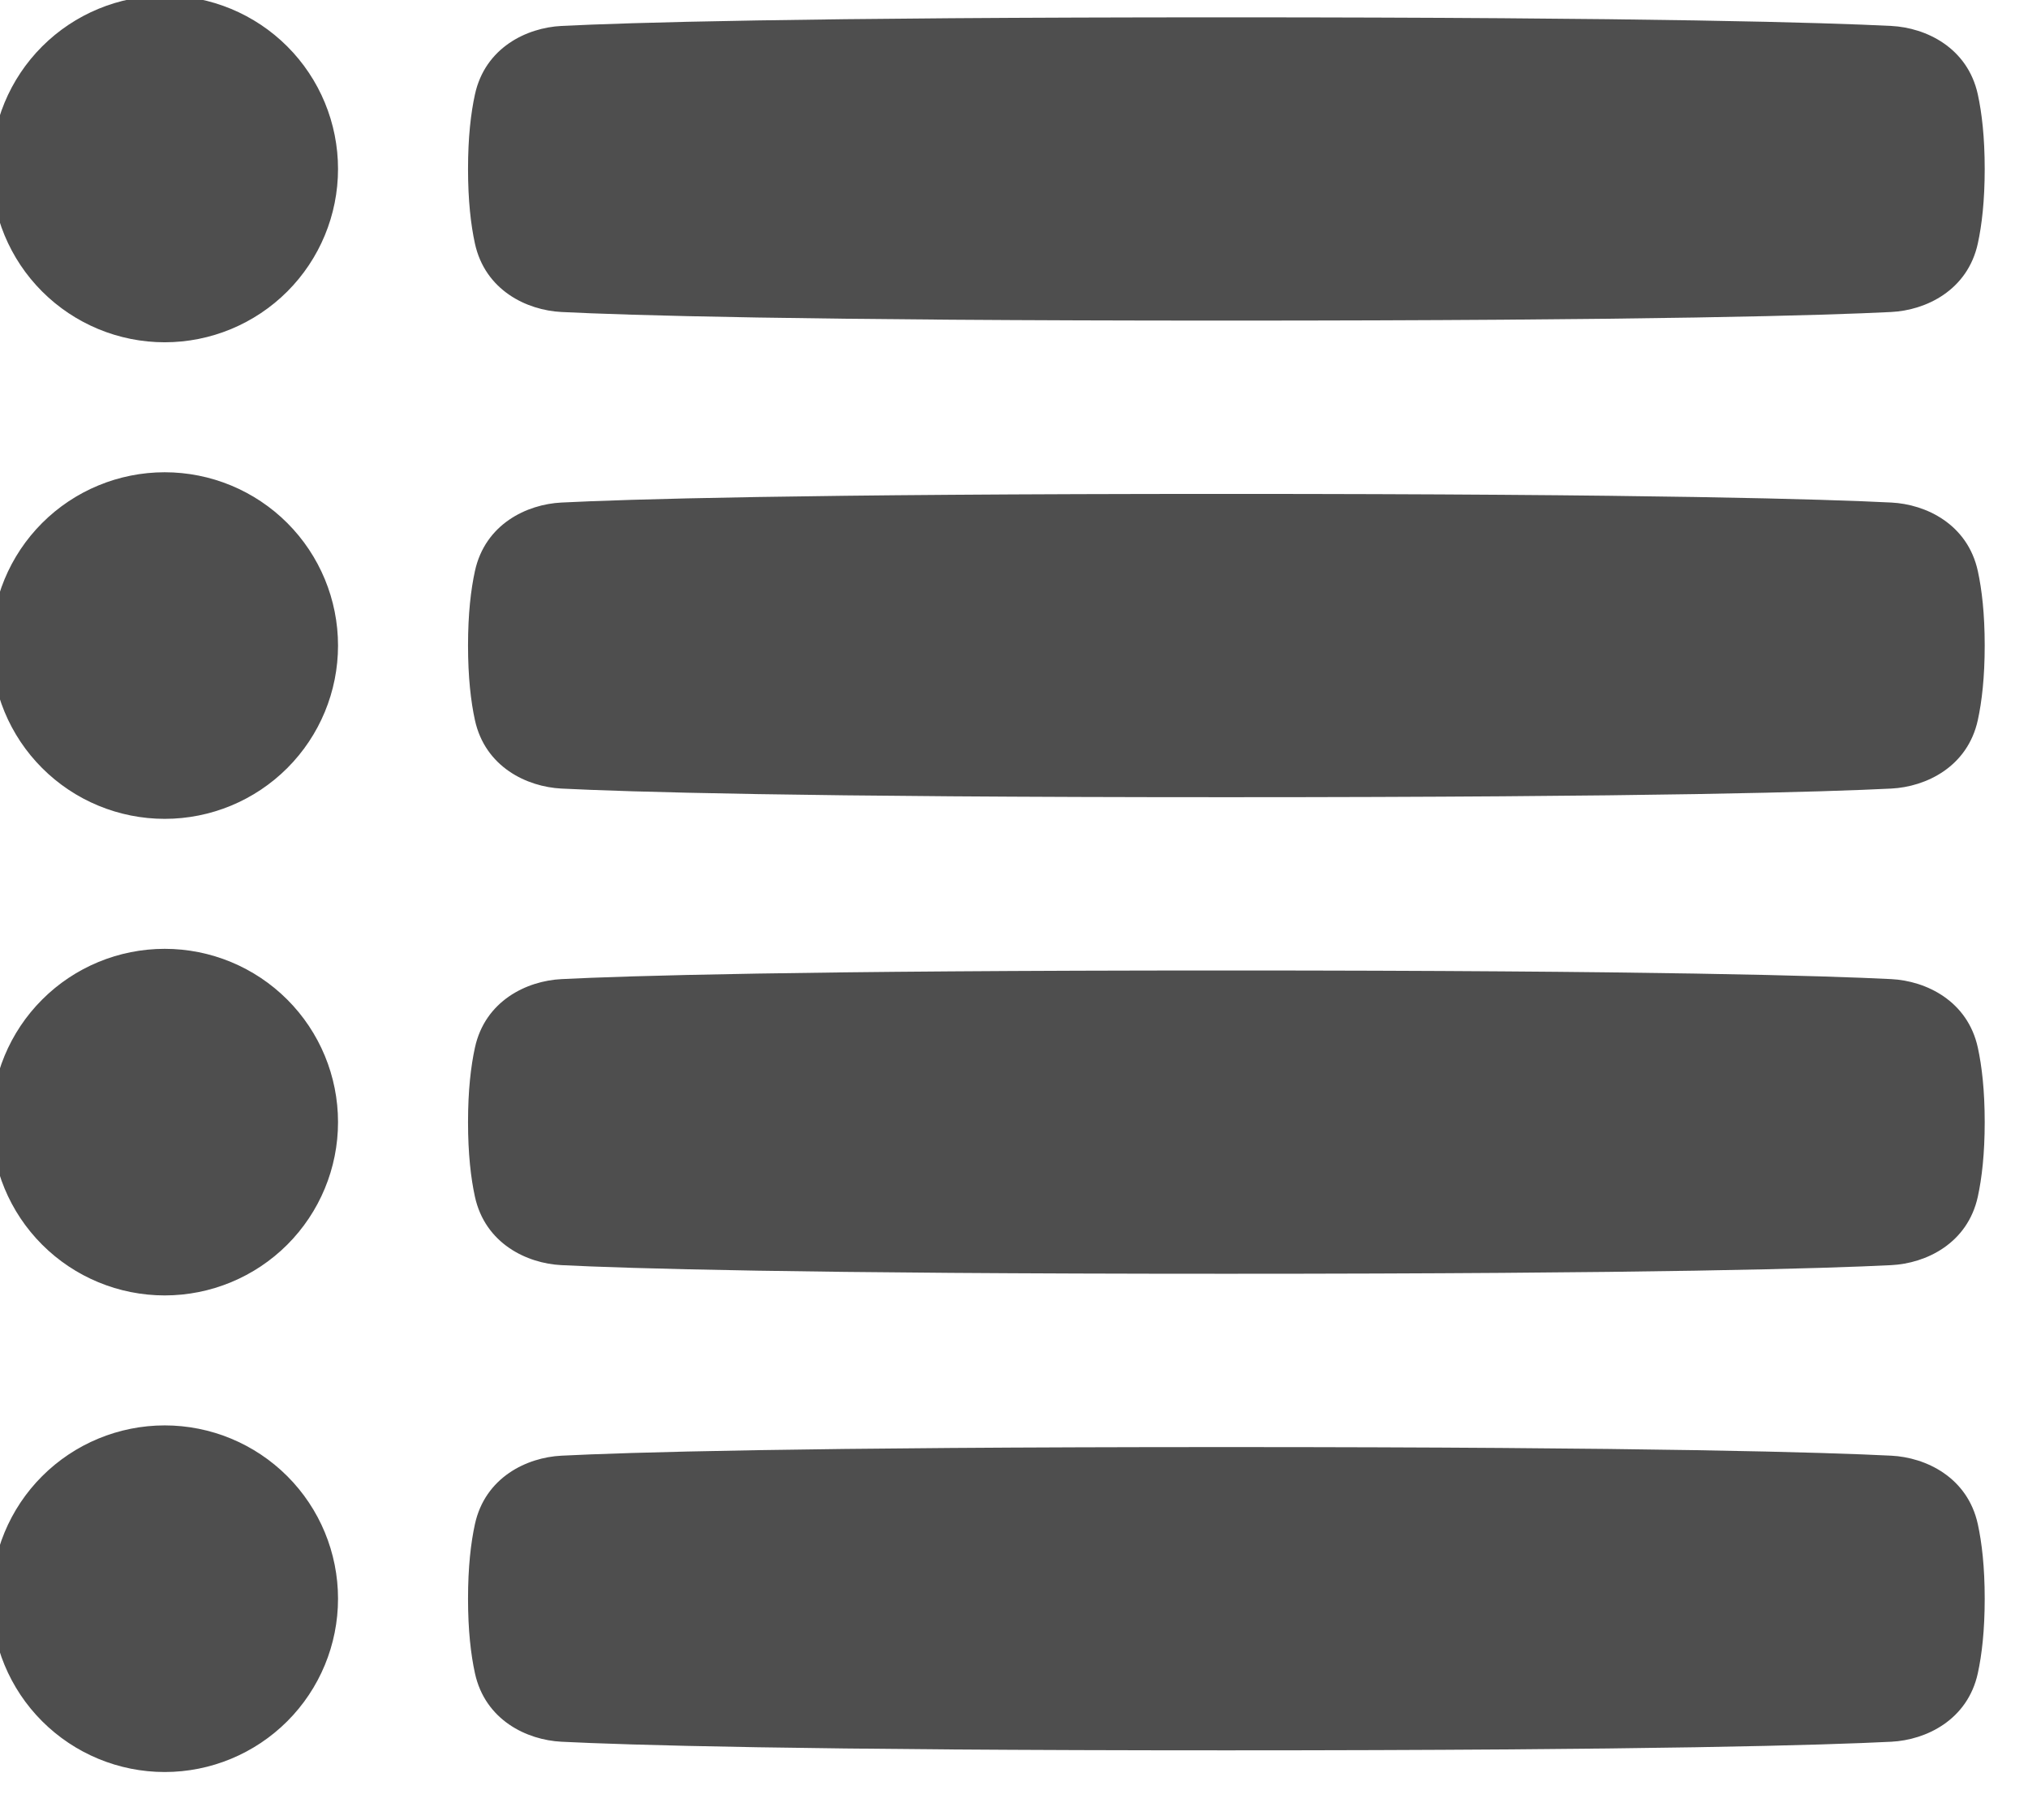<svg width="78" height="70" viewBox="0 0 78 70" fill="none" xmlns="http://www.w3.org/2000/svg" xmlns:xlink="http://www.w3.org/1999/xlink">
<path d="M-0.332,6.5C-0.332,4.732 0.37,3.036 1.621,1.786C2.871,0.536 4.567,-0.167 6.335,-0.167C8.103,-0.167 9.798,0.536 11.049,1.786C12.299,3.036 13.001,4.732 13.001,6.5C13.001,8.268 12.299,9.964 11.049,11.214C9.798,12.464 8.103,13.167 6.335,13.167C4.567,13.167 2.871,12.464 1.621,11.214C0.37,9.964 -0.332,8.268 -0.332,6.5ZM21.595,0.998C24.081,0.873 30.686,0.667 47.168,0.667C63.65,0.667 70.255,0.873 72.741,0.998C74.075,1.065 75.678,1.83 76.071,3.637C76.225,4.347 76.335,5.28 76.335,6.5C76.335,7.72 76.225,8.653 76.071,9.363C75.678,11.17 74.076,11.935 72.741,12.002C70.255,12.127 63.65,12.333 47.168,12.333C30.686,12.333 24.083,12.127 21.595,12.002C20.261,11.935 18.658,11.17 18.265,9.363C18.111,8.653 18.001,7.72 18.001,6.5C18.001,5.28 18.111,4.347 18.266,3.637C18.658,1.83 20.26,1.065 21.595,0.998ZM21.595,19.332C24.081,19.207 30.686,19 47.168,19C63.65,19 70.255,19.207 72.741,19.332C74.075,19.398 75.678,20.163 76.071,21.97C76.225,22.68 76.335,23.613 76.335,24.833C76.335,26.053 76.225,26.987 76.071,27.697C75.678,29.503 74.076,30.268 72.741,30.335C70.255,30.46 63.65,30.667 47.168,30.667C30.686,30.667 24.083,30.46 21.595,30.335C20.261,30.268 18.658,29.503 18.265,27.697C18.111,26.987 18.001,26.053 18.001,24.833C18.001,23.613 18.111,22.68 18.266,21.97C18.658,20.163 20.26,19.398 21.595,19.332ZM47.168,55.667C30.686,55.667 24.083,55.873 21.595,55.998C20.261,56.065 18.658,56.83 18.265,58.637C18.111,59.347 18.001,60.28 18.001,61.5C18.001,62.72 18.111,63.653 18.266,64.363C18.658,66.17 20.26,66.935 21.595,67.002C24.081,67.127 30.686,67.333 47.168,67.333C63.65,67.333 70.255,67.127 72.741,67.002C74.075,66.935 75.678,66.17 76.071,64.363C76.225,63.653 76.335,62.72 76.335,61.5C76.335,60.28 76.225,59.347 76.071,58.637C75.678,56.83 74.076,56.065 72.741,55.998C70.255,55.873 63.65,55.667 47.168,55.667ZM21.595,37.665C24.081,37.54 30.686,37.333 47.168,37.333C63.65,37.333 70.255,37.54 72.741,37.665C74.075,37.732 75.678,38.497 76.071,40.303C76.225,41.013 76.335,41.947 76.335,43.167C76.335,44.387 76.225,45.32 76.071,46.03C75.678,47.837 74.076,48.602 72.741,48.668C70.255,48.793 63.65,49 47.168,49C30.686,49 24.083,48.793 21.595,48.668C20.261,48.602 18.658,47.837 18.265,46.03C18.111,45.32 18.001,44.387 18.001,43.167C18.001,41.947 18.111,41.013 18.266,40.303C18.658,38.497 20.26,37.732 21.595,37.665ZM6.335,54.833C4.567,54.833 2.871,55.536 1.621,56.786C0.37,58.036 -0.332,59.732 -0.332,61.5C-0.332,63.268 0.37,64.964 1.621,66.214C2.871,67.464 4.567,68.167 6.335,68.167C8.103,68.167 9.798,67.464 11.049,66.214C12.299,64.964 13.001,63.268 13.001,61.5C13.001,59.732 12.299,58.036 11.049,56.786C9.798,55.536 8.103,54.833 6.335,54.833ZM-0.332,43.167C-0.332,41.399 0.37,39.703 1.621,38.453C2.871,37.202 4.567,36.5 6.335,36.5C8.103,36.5 9.798,37.202 11.049,38.453C12.299,39.703 13.001,41.399 13.001,43.167C13.001,44.935 12.299,46.631 11.049,47.881C9.798,49.131 8.103,49.833 6.335,49.833C4.567,49.833 2.871,49.131 1.621,47.881C0.37,46.631 -0.332,44.935 -0.332,43.167ZM6.335,18.167C4.567,18.167 2.871,18.869 1.621,20.119C0.37,21.37 -0.332,23.065 -0.332,24.833C-0.332,26.602 0.37,28.297 1.621,29.547C2.871,30.798 4.567,31.5 6.335,31.5C8.103,31.5 9.798,30.798 11.049,29.547C12.299,28.297 13.001,26.602 13.001,24.833C13.001,23.065 12.299,21.37 11.049,20.119C9.798,18.869 8.103,18.167 6.335,18.167Z" clip-rule="evenodd" fill-rule="evenodd" fill="#4E4E4E"/>
</svg>
